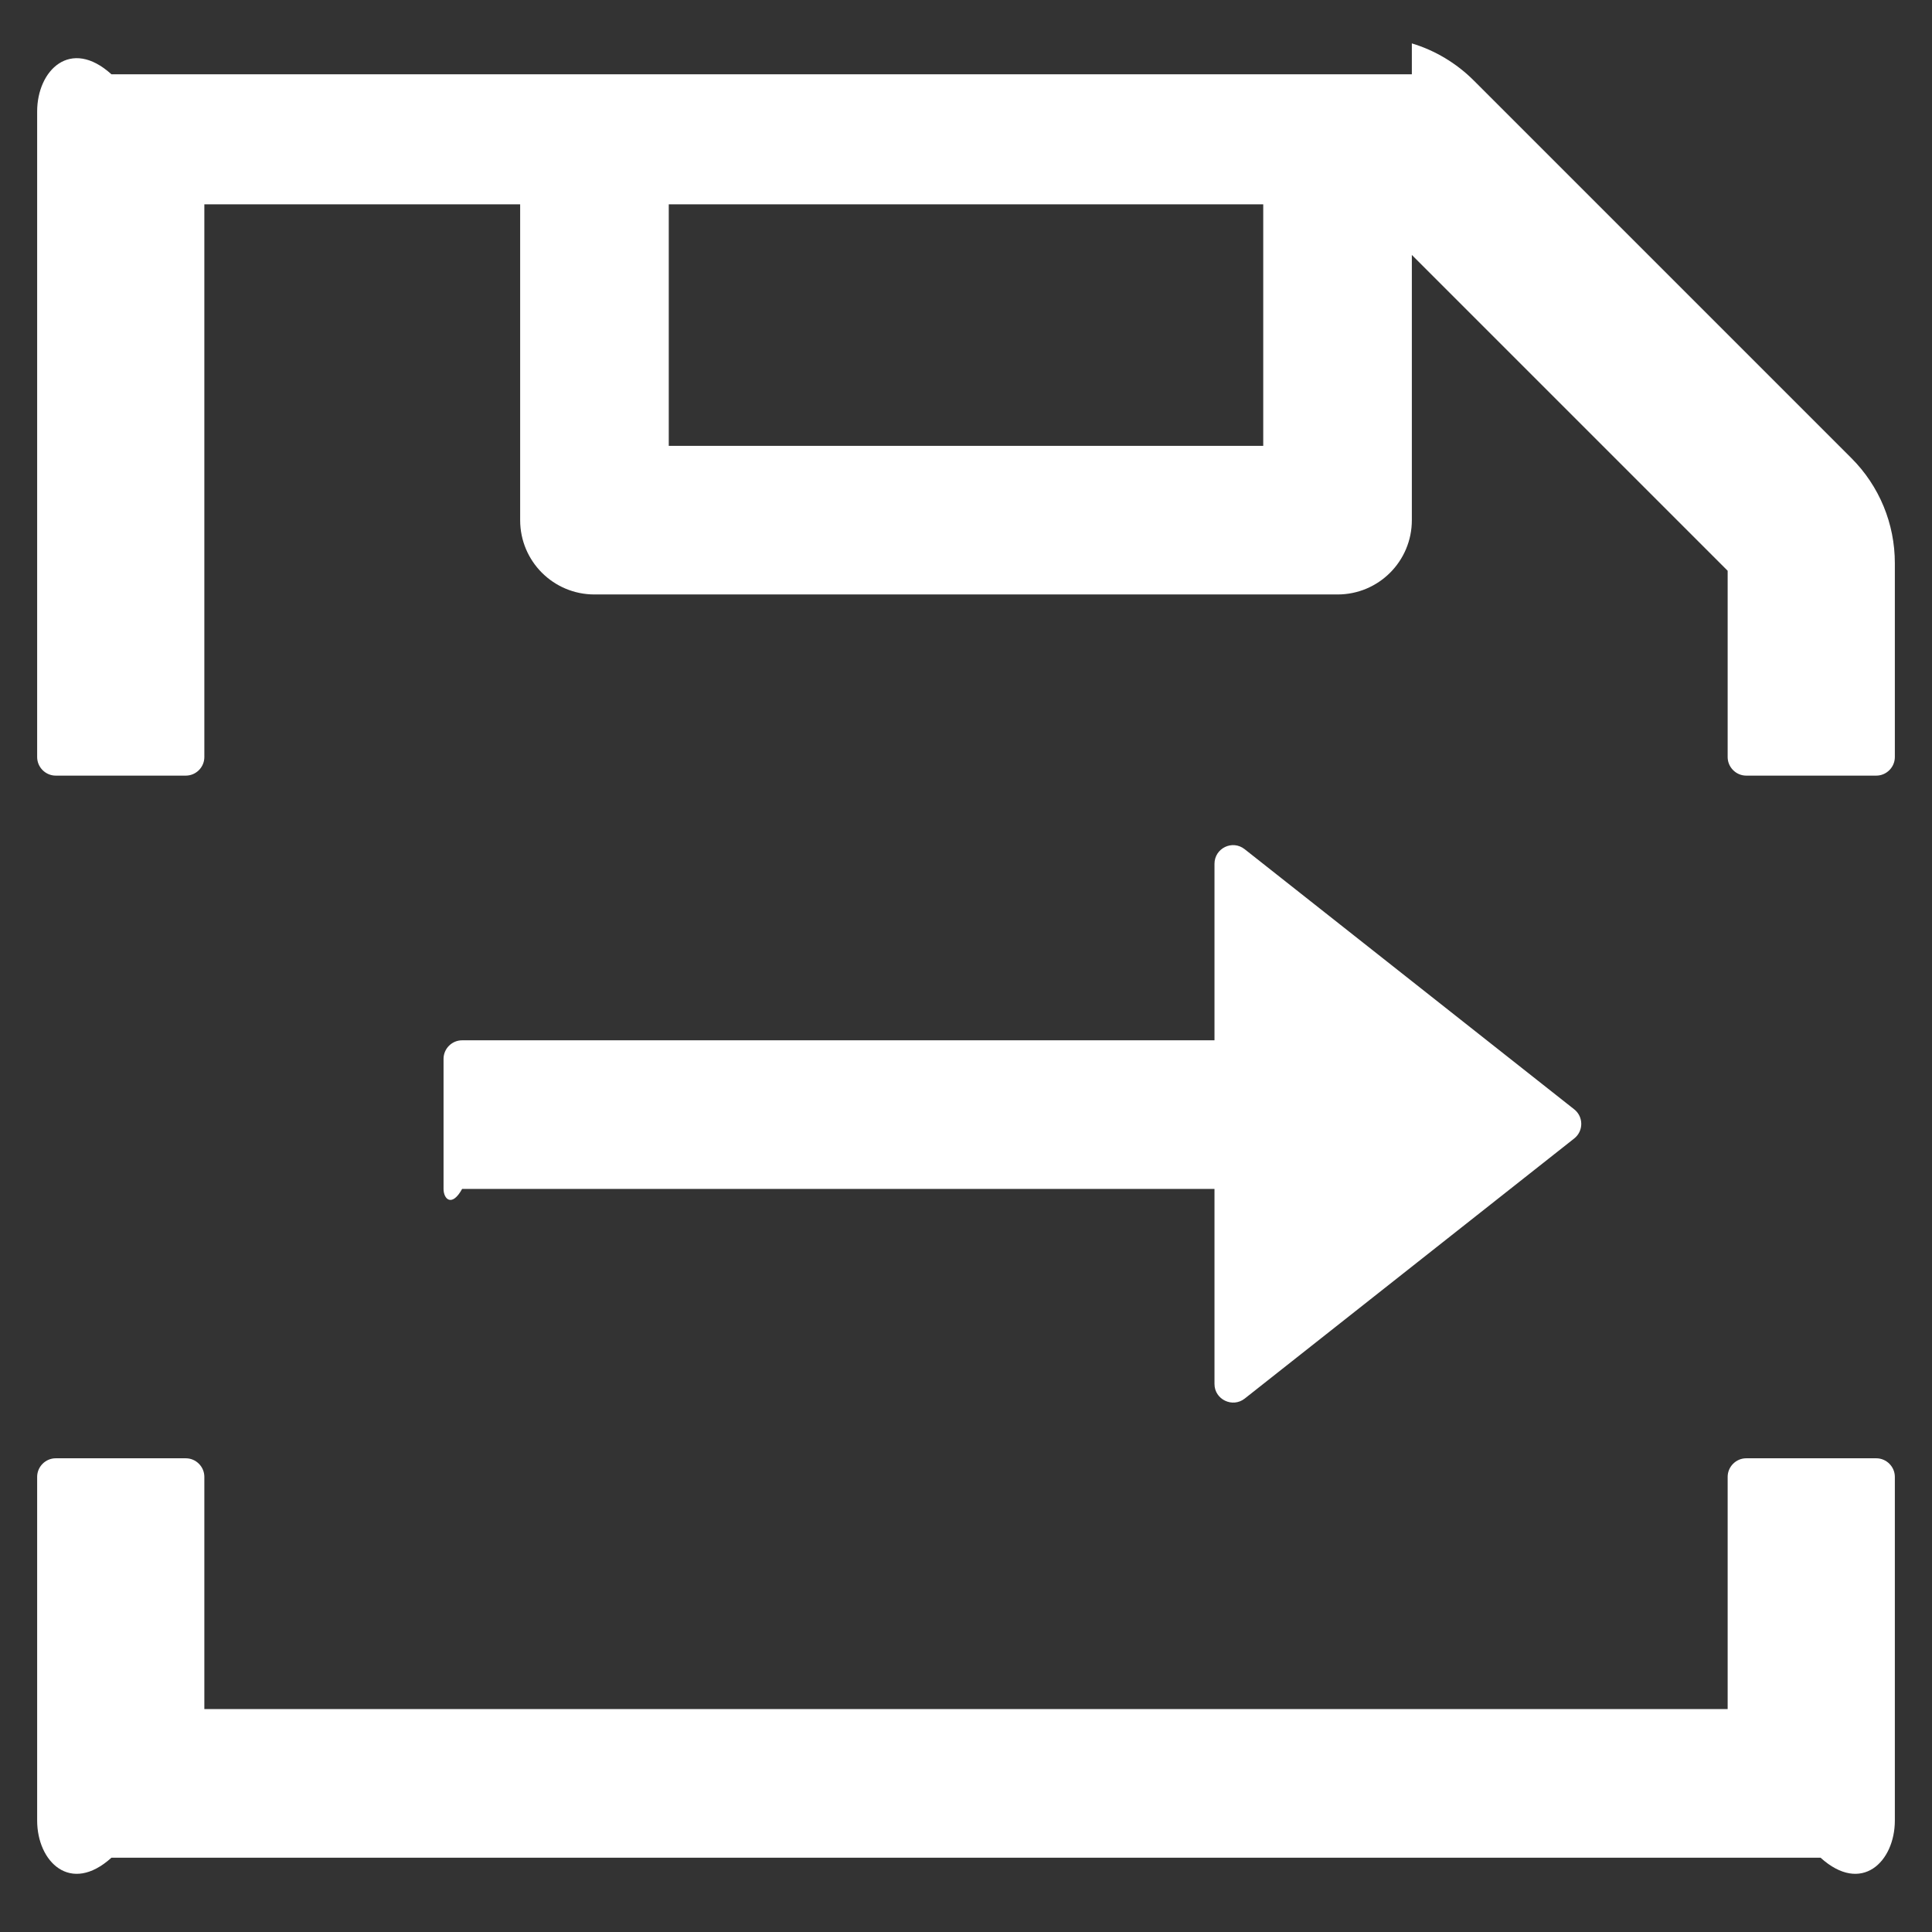 ﻿<?xml version="1.0" encoding="utf-8"?>
<svg version="1.1" xmlns:xlink="http://www.w3.org/1999/xlink" width="26px" height="26px" xmlns="http://www.w3.org/2000/svg">
  <rect width="100%" height="100%" fill="#333333" stroke="none"/>
  <g transform="matrix(1 0 0 1 -479 -1812 )">
    <path d="M 16.344 18.625  C 16.344 18.834  16.587 18.95  16.75 18.822  L 21.184 15.322  C 21.312 15.222  21.312 15.028  21.184 14.928  L 16.75 11.428  C 16.584 11.297  16.344 11.416  16.344 11.625  L 16.344 14  L 6.219 14  C 6.081 14  5.969 14.113  5.969 14.25  L 5.969 16  C 5.969 16.137  6.081 16.25  6.219 16  L 16.344 16  L 16.344 18.625  Z M 25.5 7.578  C 25.5 7.047  25.291 6.541  24.916 6.166  L 19.834 1.084  C 19.6 0.85  19.312 0.678  19 0.584  L 19 1  L 1.5 1  C 0.947 0.5  0.5 0.947  0.5 1.5  L 0.5 10.188  C 0.5 10.325  0.613 10.438  0.75 10.438  L 2.5 10.438  C 2.638 10.438  2.75 10.325  2.75 10.188  L 2.75 2.75  L 7 2.75  L 7 7  C 7 7.553  7.447 8  8 8  L 18 8  C 18.553 8  19 7.553  19 7  L 19 3.431  L 23.25 7.681  L 23.25 10.188  C 23.25 10.325  23.363 10.438  23.5 10.438  L 25.25 10.438  C 25.387 10.438  25.5 10.325  25.5 10.188  L 25.5 7.578  Z M 17 2.75  L 17 6  L 9 6  L 9 2.75  L 17 2.75  Z M 25.5 19.875  C 25.5 19.738  25.387 19.625  25.25 19.625  L 23.5 19.625  C 23.363 19.625  23.25 19.738  23.25 19.875  L 23.25 23  L 2.75 23  L 2.75 19.875  C 2.75 19.738  2.638 19.625  2.5 19.625  L 0.75 19.625  C 0.613 19.625  0.5 19.738  0.5 19.875  L 0.5 24.5  C 0.5 25.053  0.947 25.5  1.5 25  L 24.5 25  C 25.053 25.5  25.5 25.053  25.5 24.5  L 25.5 19.875  Z " fill-rule="nonzero" fill="#ffffff" stroke="none" transform="matrix(1 0 0 1 479 1812 )" />
  </g>
</svg>